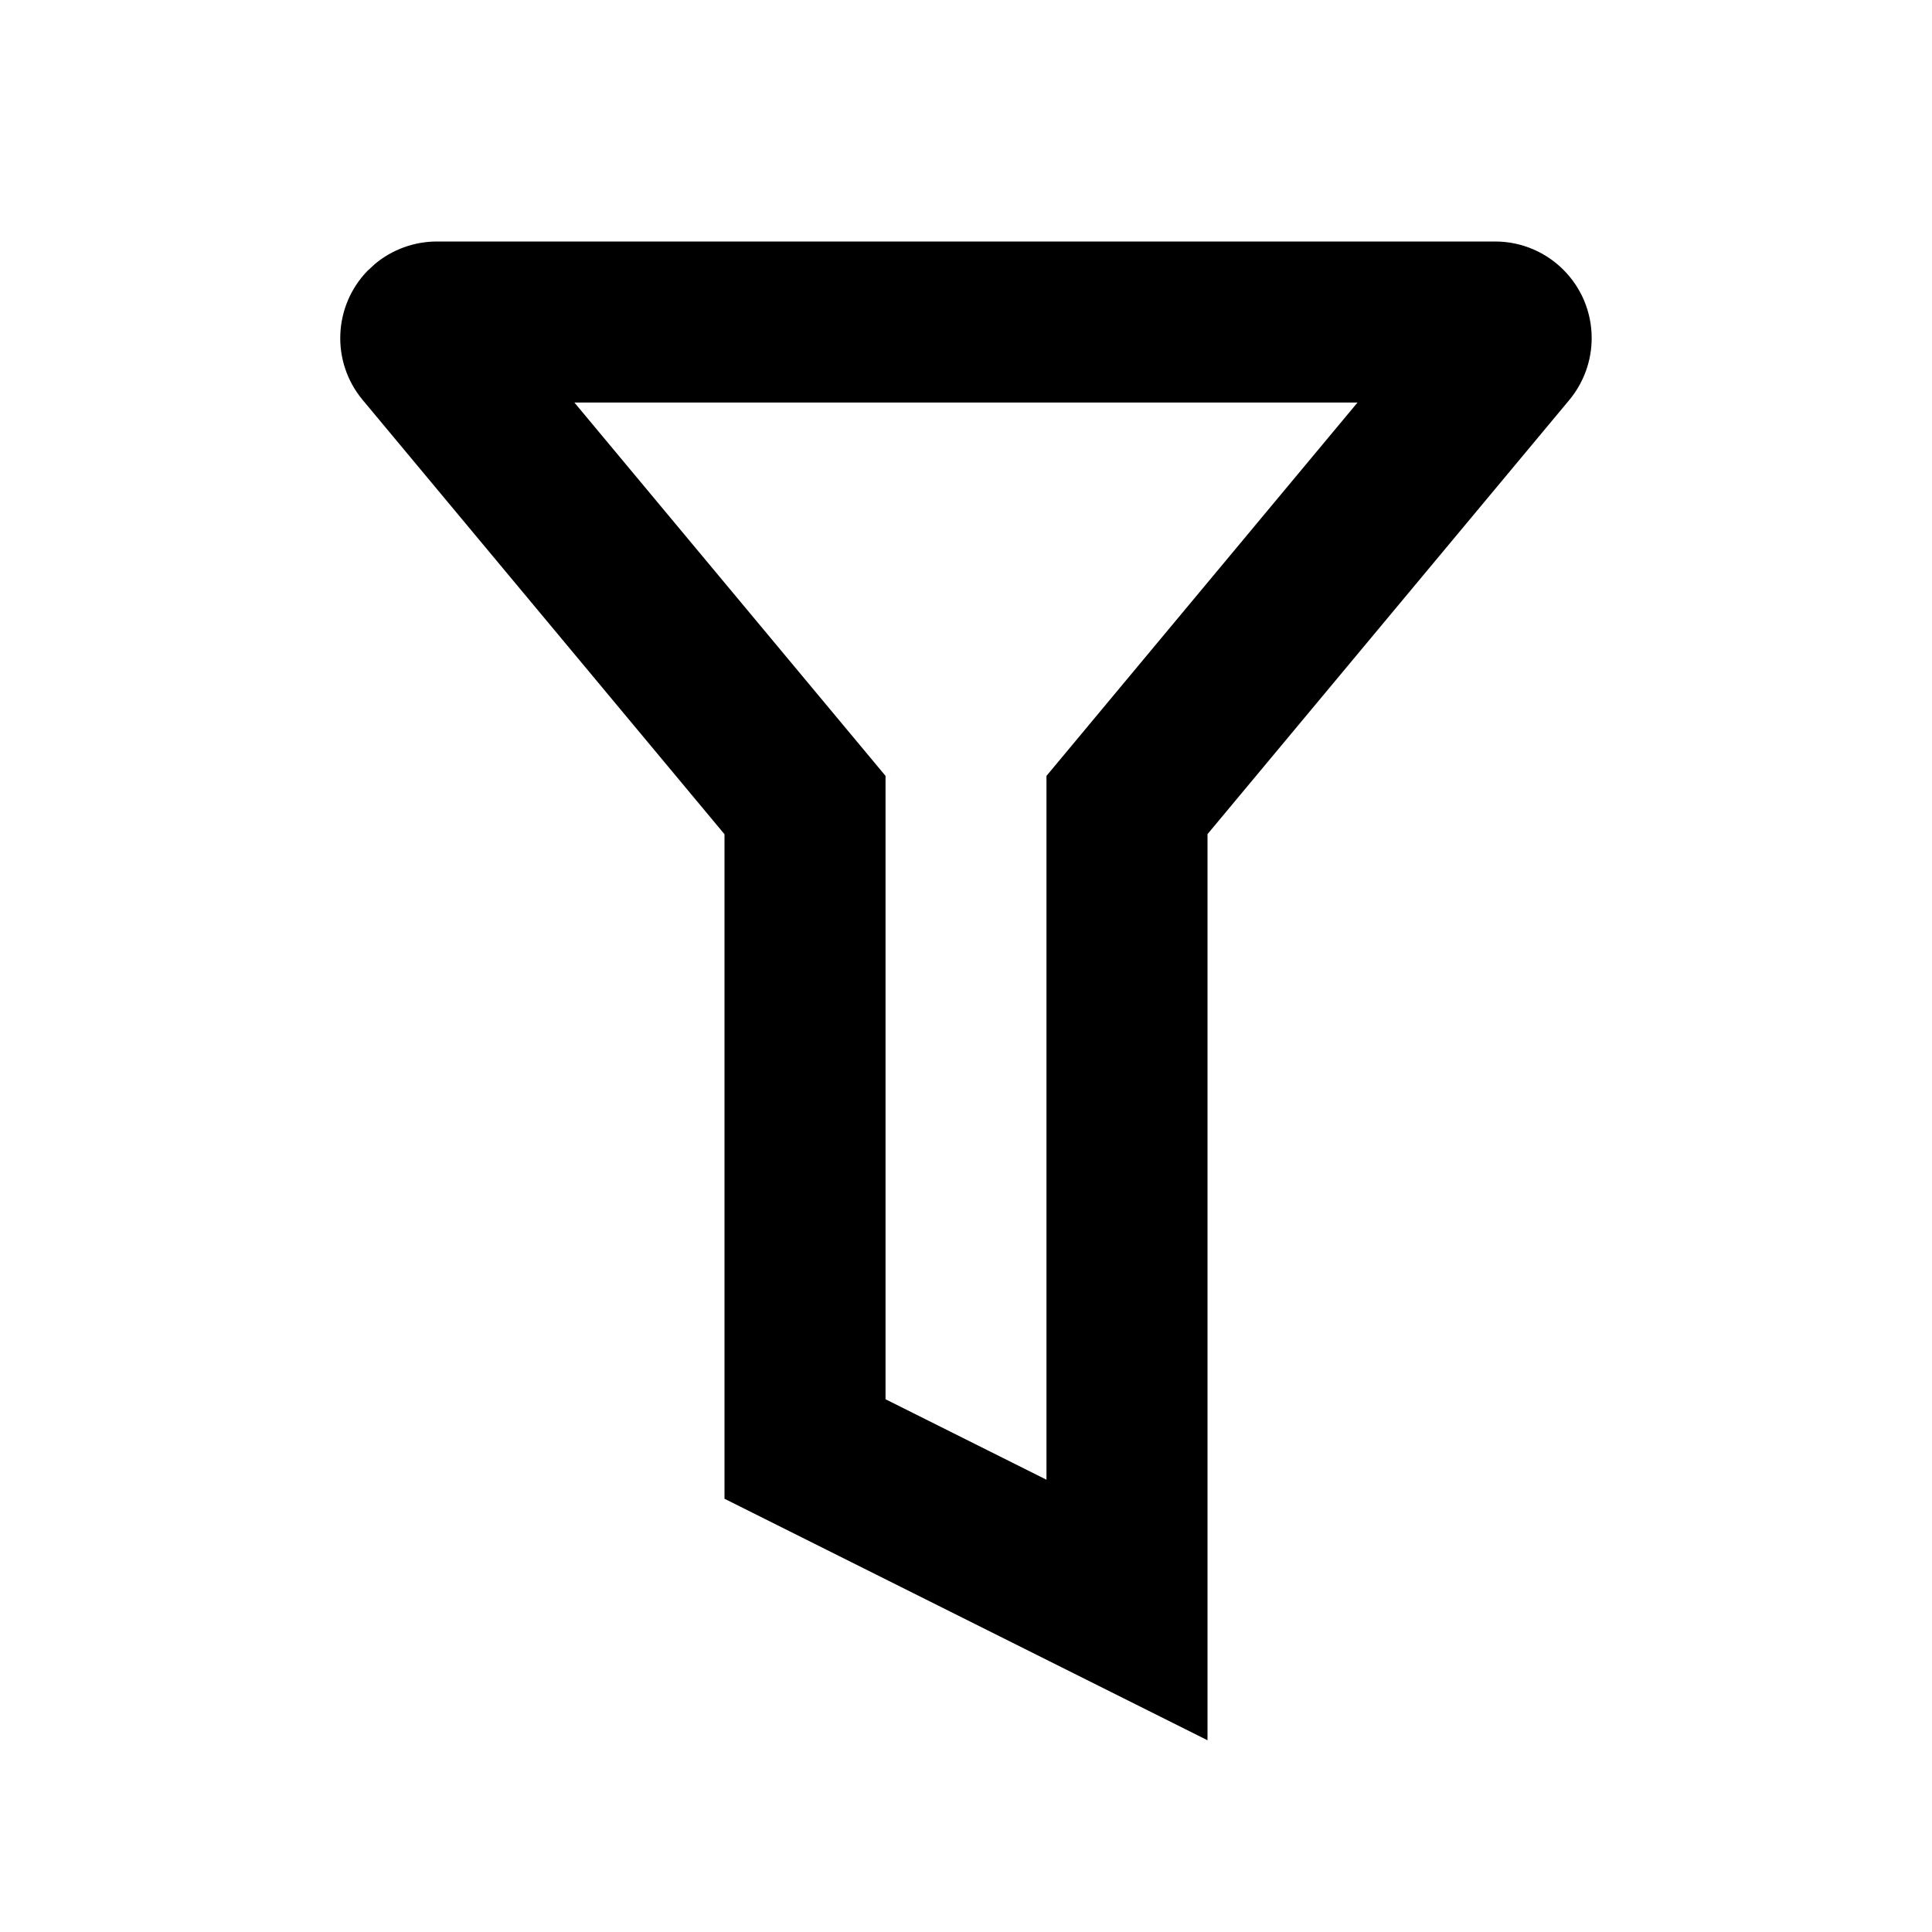 <svg xmlns="http://www.w3.org/2000/svg" xmlns:xlink="http://www.w3.org/1999/xlink" width="20px" height="20px" viewBox="0 0 20 20" version="1.1">
    <g stroke="none" stroke-width="1" fill-rule="evenodd">
        <g transform="translate(-335, -187)">
            <g transform="translate(89, 186)">
                <g transform="translate(246, 1)">
                    <path d="M15.477,2.5 L4.523,2.5 C4.289,2.5 4.062,2.582 3.882,2.732 L3.802,2.806 C3.452,3.169 3.424,3.744 3.754,4.14 L7.5,8.636 L7.5,15.515 L12.5,18.015 L12.5,8.635 L16.246,4.14 C16.395,3.96 16.477,3.734 16.477,3.5 C16.477,2.948 16.03,2.5 15.477,2.5 Z M5.946,4.167 L14.053,4.167 L10.833,8.032 L10.833,15.318 L9.167,14.485 L9.167,8.032 L5.946,4.167 Z" id="路径-26" fill-rule="nonzero"/>
                </g>
            </g>
        </g>
    </g>
</svg>